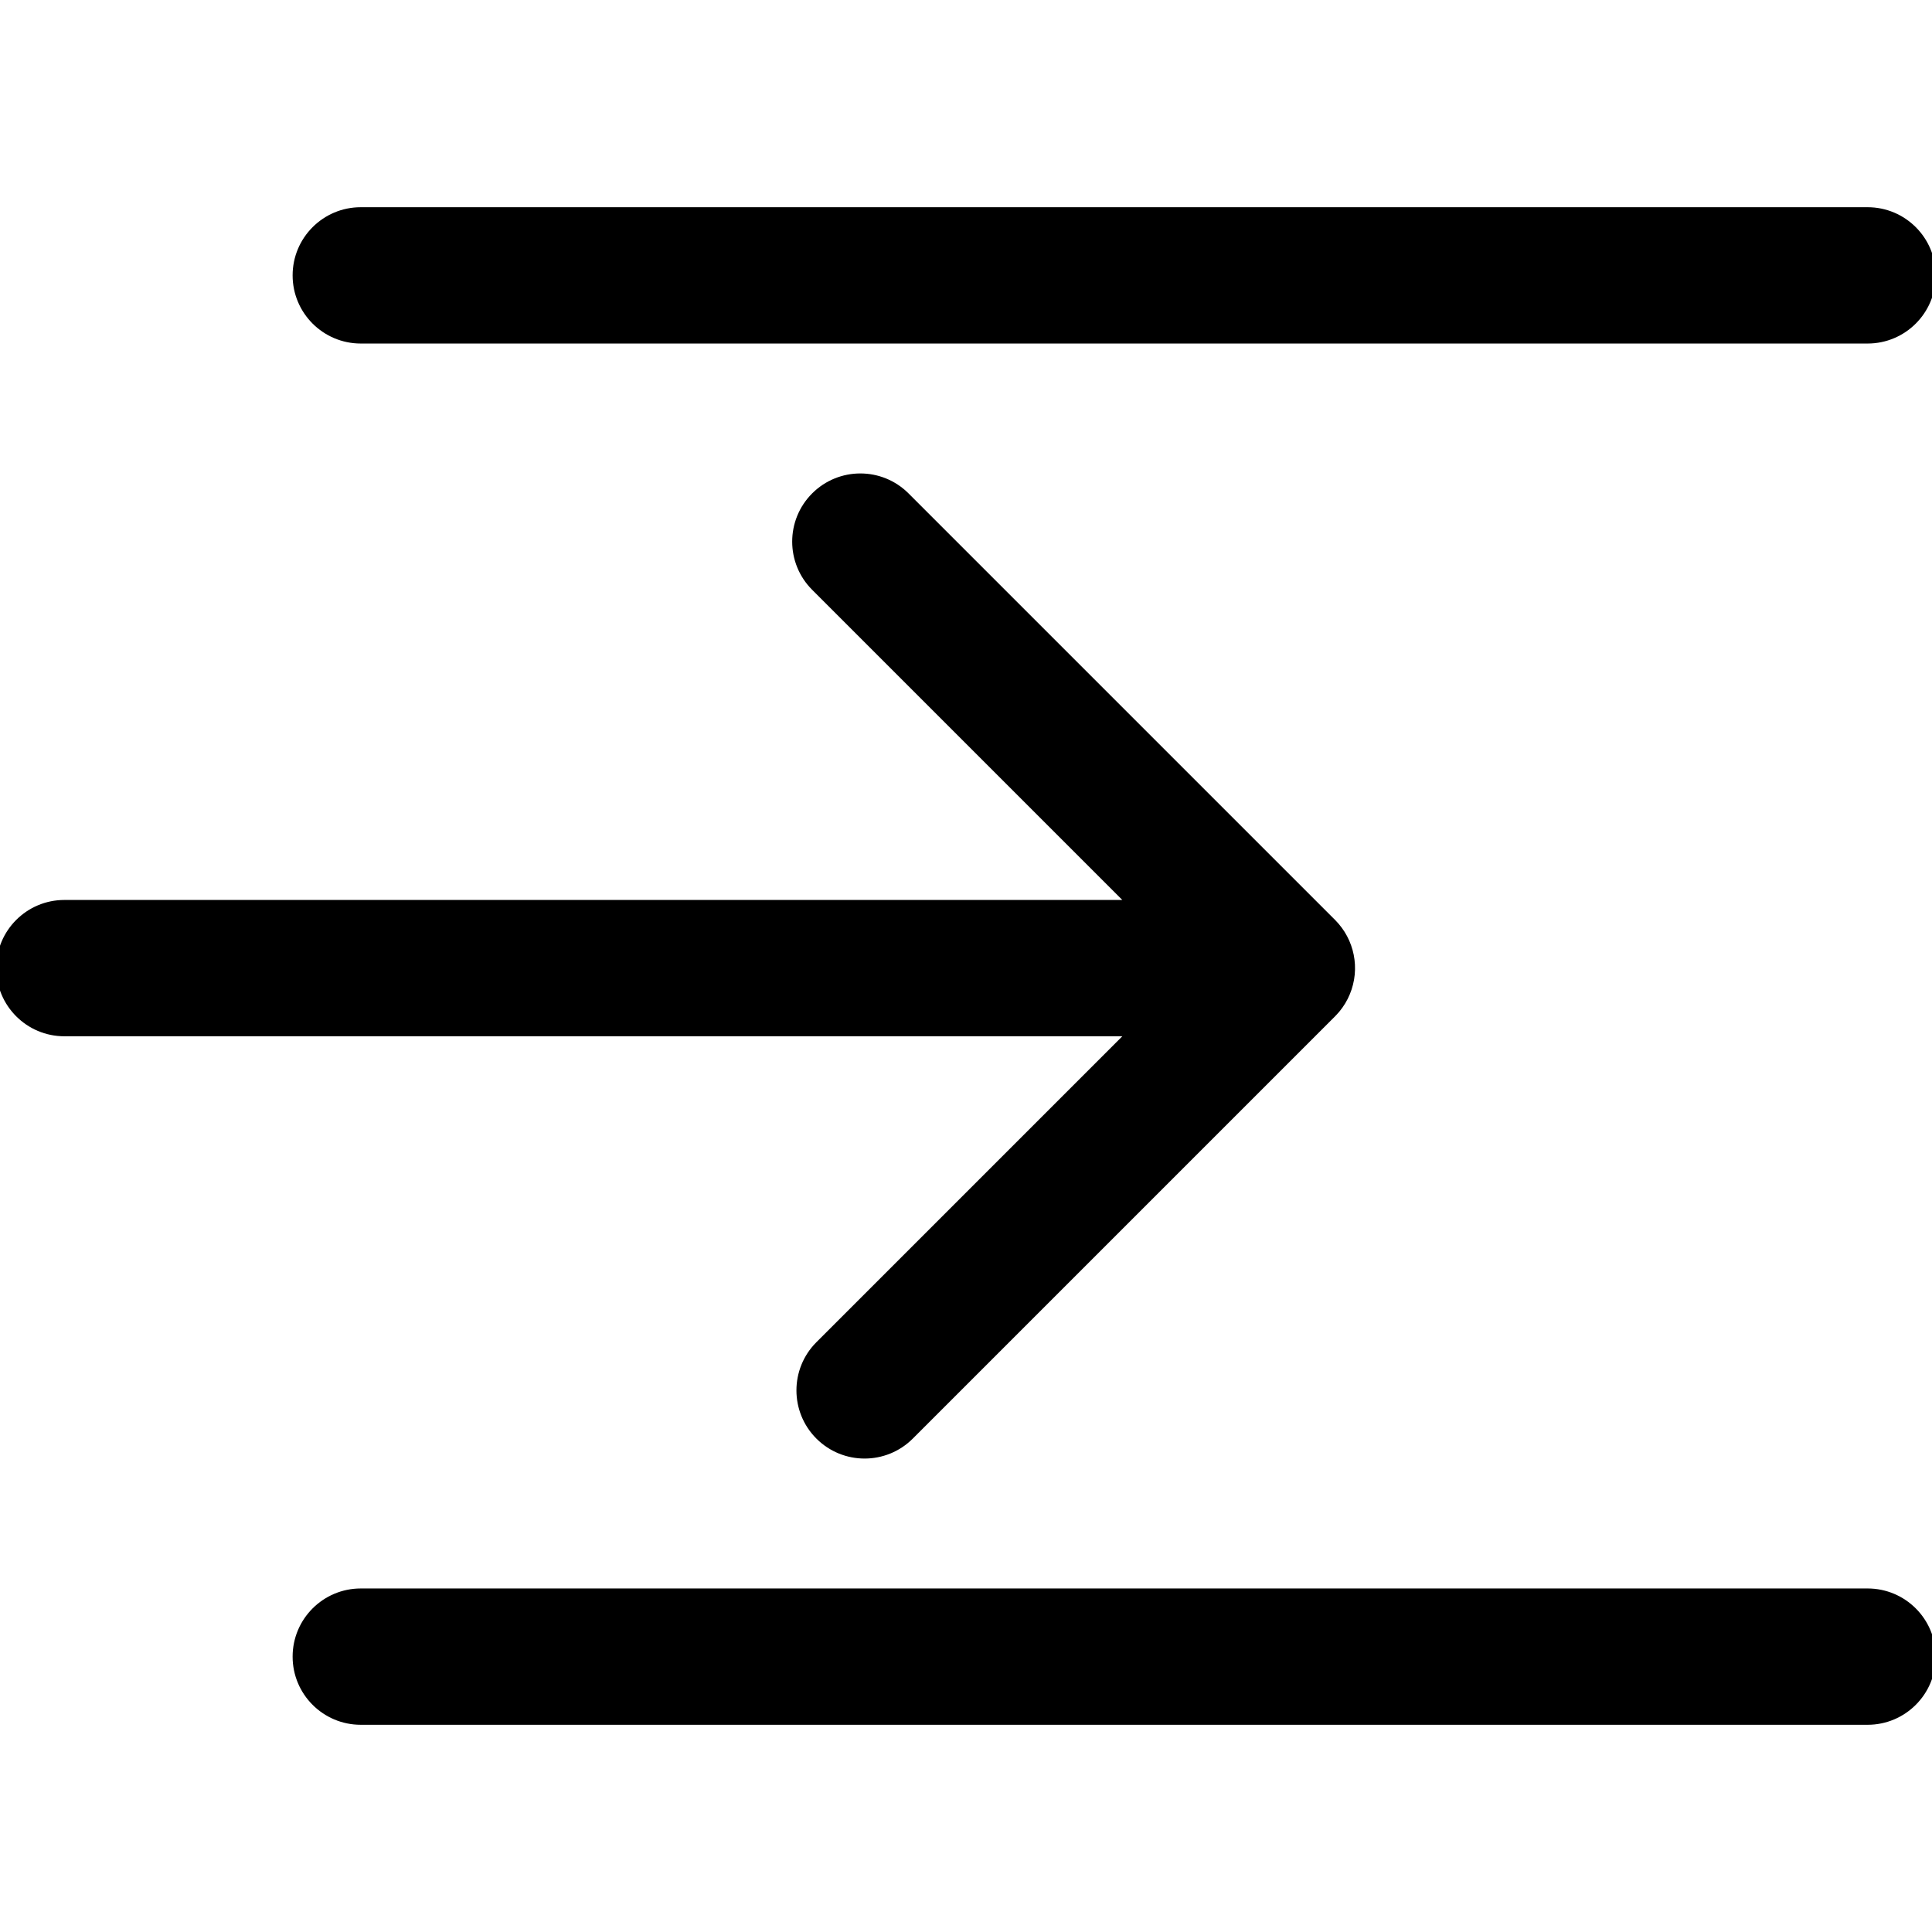 <?xml version="1.0" encoding="utf-8"?>
<!-- Generator: Adobe Illustrator 23.0.2, SVG Export Plug-In . SVG Version: 6.00 Build 0)  -->
<svg version="1.1" id="图形" xmlns="http://www.w3.org/2000/svg" xmlns:xlink="http://www.w3.org/1999/xlink" x="0px" y="0px"
	 viewBox="90.288 58.809 850.394 850.394" enable-background="new 90.288 58.809 850.394 850.394" xml:space="preserve">
<g>
	<path d="M449.637,649.597c-11.715,11.716-11.715,30.711,0,42.426c5.857,5.858,13.535,8.787,21.213,8.787s15.355-2.929,21.213-8.787
		l185.869-185.87c0.093-0.093,0.178-0.19,0.27-0.284c0.138-0.141,0.273-0.285,0.408-0.429c0.371-0.396,0.731-0.799,1.077-1.21
		c0.071-0.084,0.144-0.165,0.214-0.25c0.429-0.521,0.834-1.054,1.222-1.596c0.057-0.08,0.113-0.162,0.169-0.243
		c0.389-0.554,0.76-1.117,1.107-1.691c0.005-0.008,0.01-0.015,0.014-0.023c0.384-0.636,0.74-1.283,1.072-1.939
		c0.006-0.012,0.012-0.024,0.018-0.036c0.67-1.327,1.234-2.693,1.694-4.086c0.018-0.054,0.035-0.107,0.052-0.161
		c0.428-1.32,0.762-2.663,1.002-4.02c0.026-0.148,0.051-0.295,0.075-0.443c0.103-0.636,0.192-1.274,0.254-1.915
		c0.006-0.058,0.008-0.115,0.013-0.173c0.053-0.588,0.085-1.177,0.103-1.766c0.006-0.184,0.011-0.368,0.013-0.552
		c0.008-0.626,0.003-1.251-0.028-1.877c-0.004-0.074-0.012-0.148-0.016-0.222c-0.033-0.588-0.087-1.175-0.155-1.761
		c-0.016-0.141-0.032-0.283-0.051-0.424c-0.085-0.658-0.188-1.314-0.317-1.966c0-0.001,0-0.002-0.001-0.003
		c-0.133-0.671-0.295-1.337-0.474-2c-0.018-0.068-0.036-0.137-0.055-0.205c-0.375-1.35-0.847-2.677-1.414-3.973
		c-0.014-0.031-0.027-0.063-0.041-0.094c-0.566-1.282-1.227-2.532-1.982-3.741c-0.039-0.063-0.078-0.125-0.117-0.187
		c-0.728-1.147-1.542-2.255-2.441-3.316c-0.099-0.117-0.2-0.234-0.301-0.351c-0.444-0.508-0.901-1.008-1.385-1.492l-187.74-187.737
		c-11.716-11.716-30.71-11.715-42.426,0s-11.715,30.71,0,42.426l136.526,136.524l-465.658,0c-16.568,0-30,13.432-30,30
		s13.432,30,30,30h465.658L449.637,649.597z"/>
	<path d="M249.09,210.018h663.245c16.568,0,30-13.431,30-30s-13.432-30-30-30H249.09c-16.568,0-30,13.431-30,30
		S232.522,210.018,249.09,210.018z"/>
	<path d="M912.335,757.993H249.09c-16.568,0-30,13.432-30,30s13.432,30,30,30h663.245c16.568,0,30-13.432,30-30
		S928.904,757.993,912.335,757.993z"/>
</g>
</svg>

